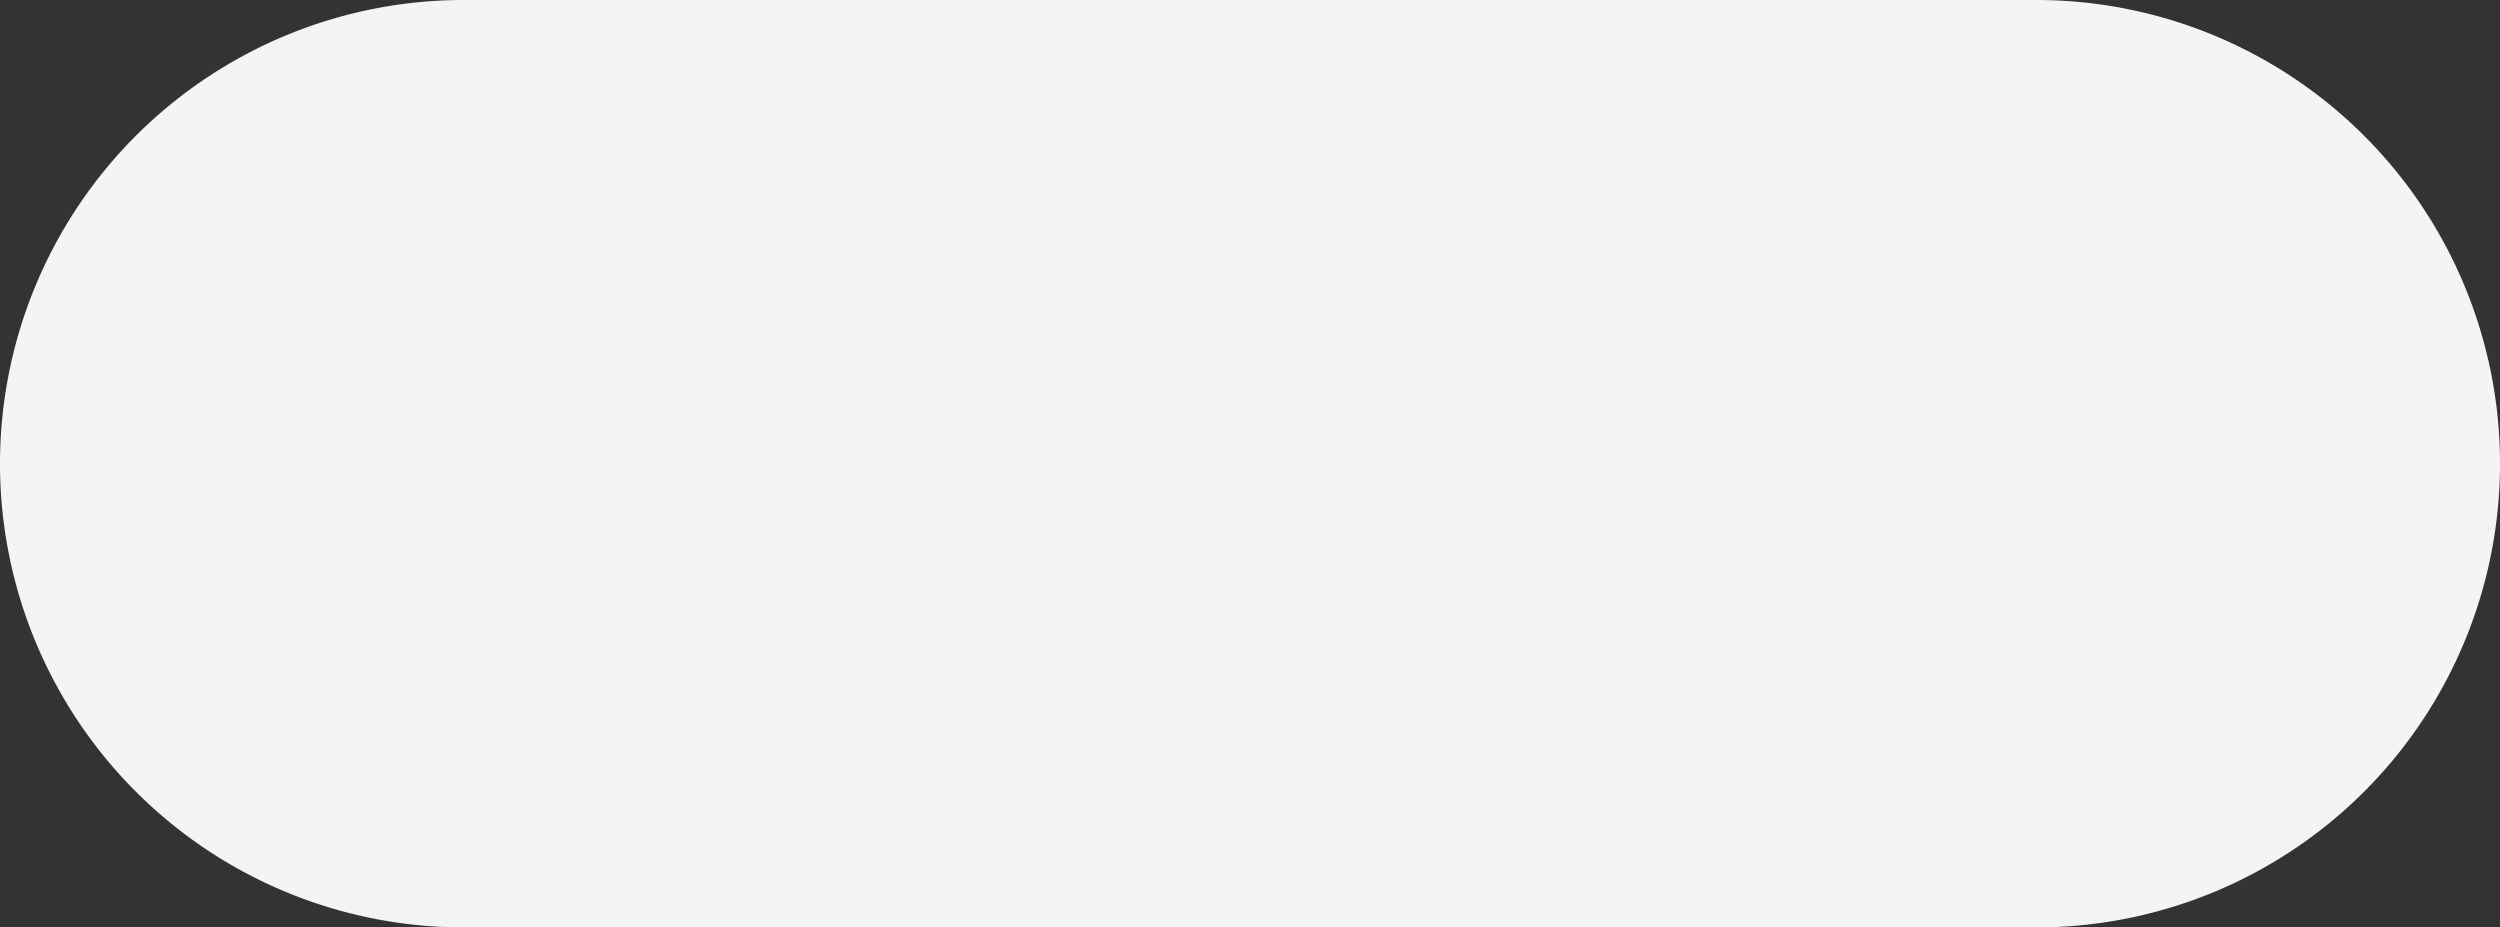 ﻿<?xml version="1.0" encoding="utf-8"?>
<svg version="1.1" xmlns:xlink="http://www.w3.org/1999/xlink" width="62px" height="23px" xmlns="http://www.w3.org/2000/svg">
  <rect width="100%" height="100%" fill="#333333" stroke="none"/>
  <g transform="matrix(1 0 0 1 -157 -101 )">
    <path d="M 157 112.5  A 11.5 11.5 0 0 1 168.5 101 L 207.5 101  A 11.5 11.5 0 0 1 219 112.5 A 11.5 11.5 0 0 1 207.5 124 L 168.5 124  A 11.5 11.5 0 0 1 157 112.5 Z " fill-rule="nonzero" fill="#f4f4f4" stroke="none" />
  </g>
</svg>